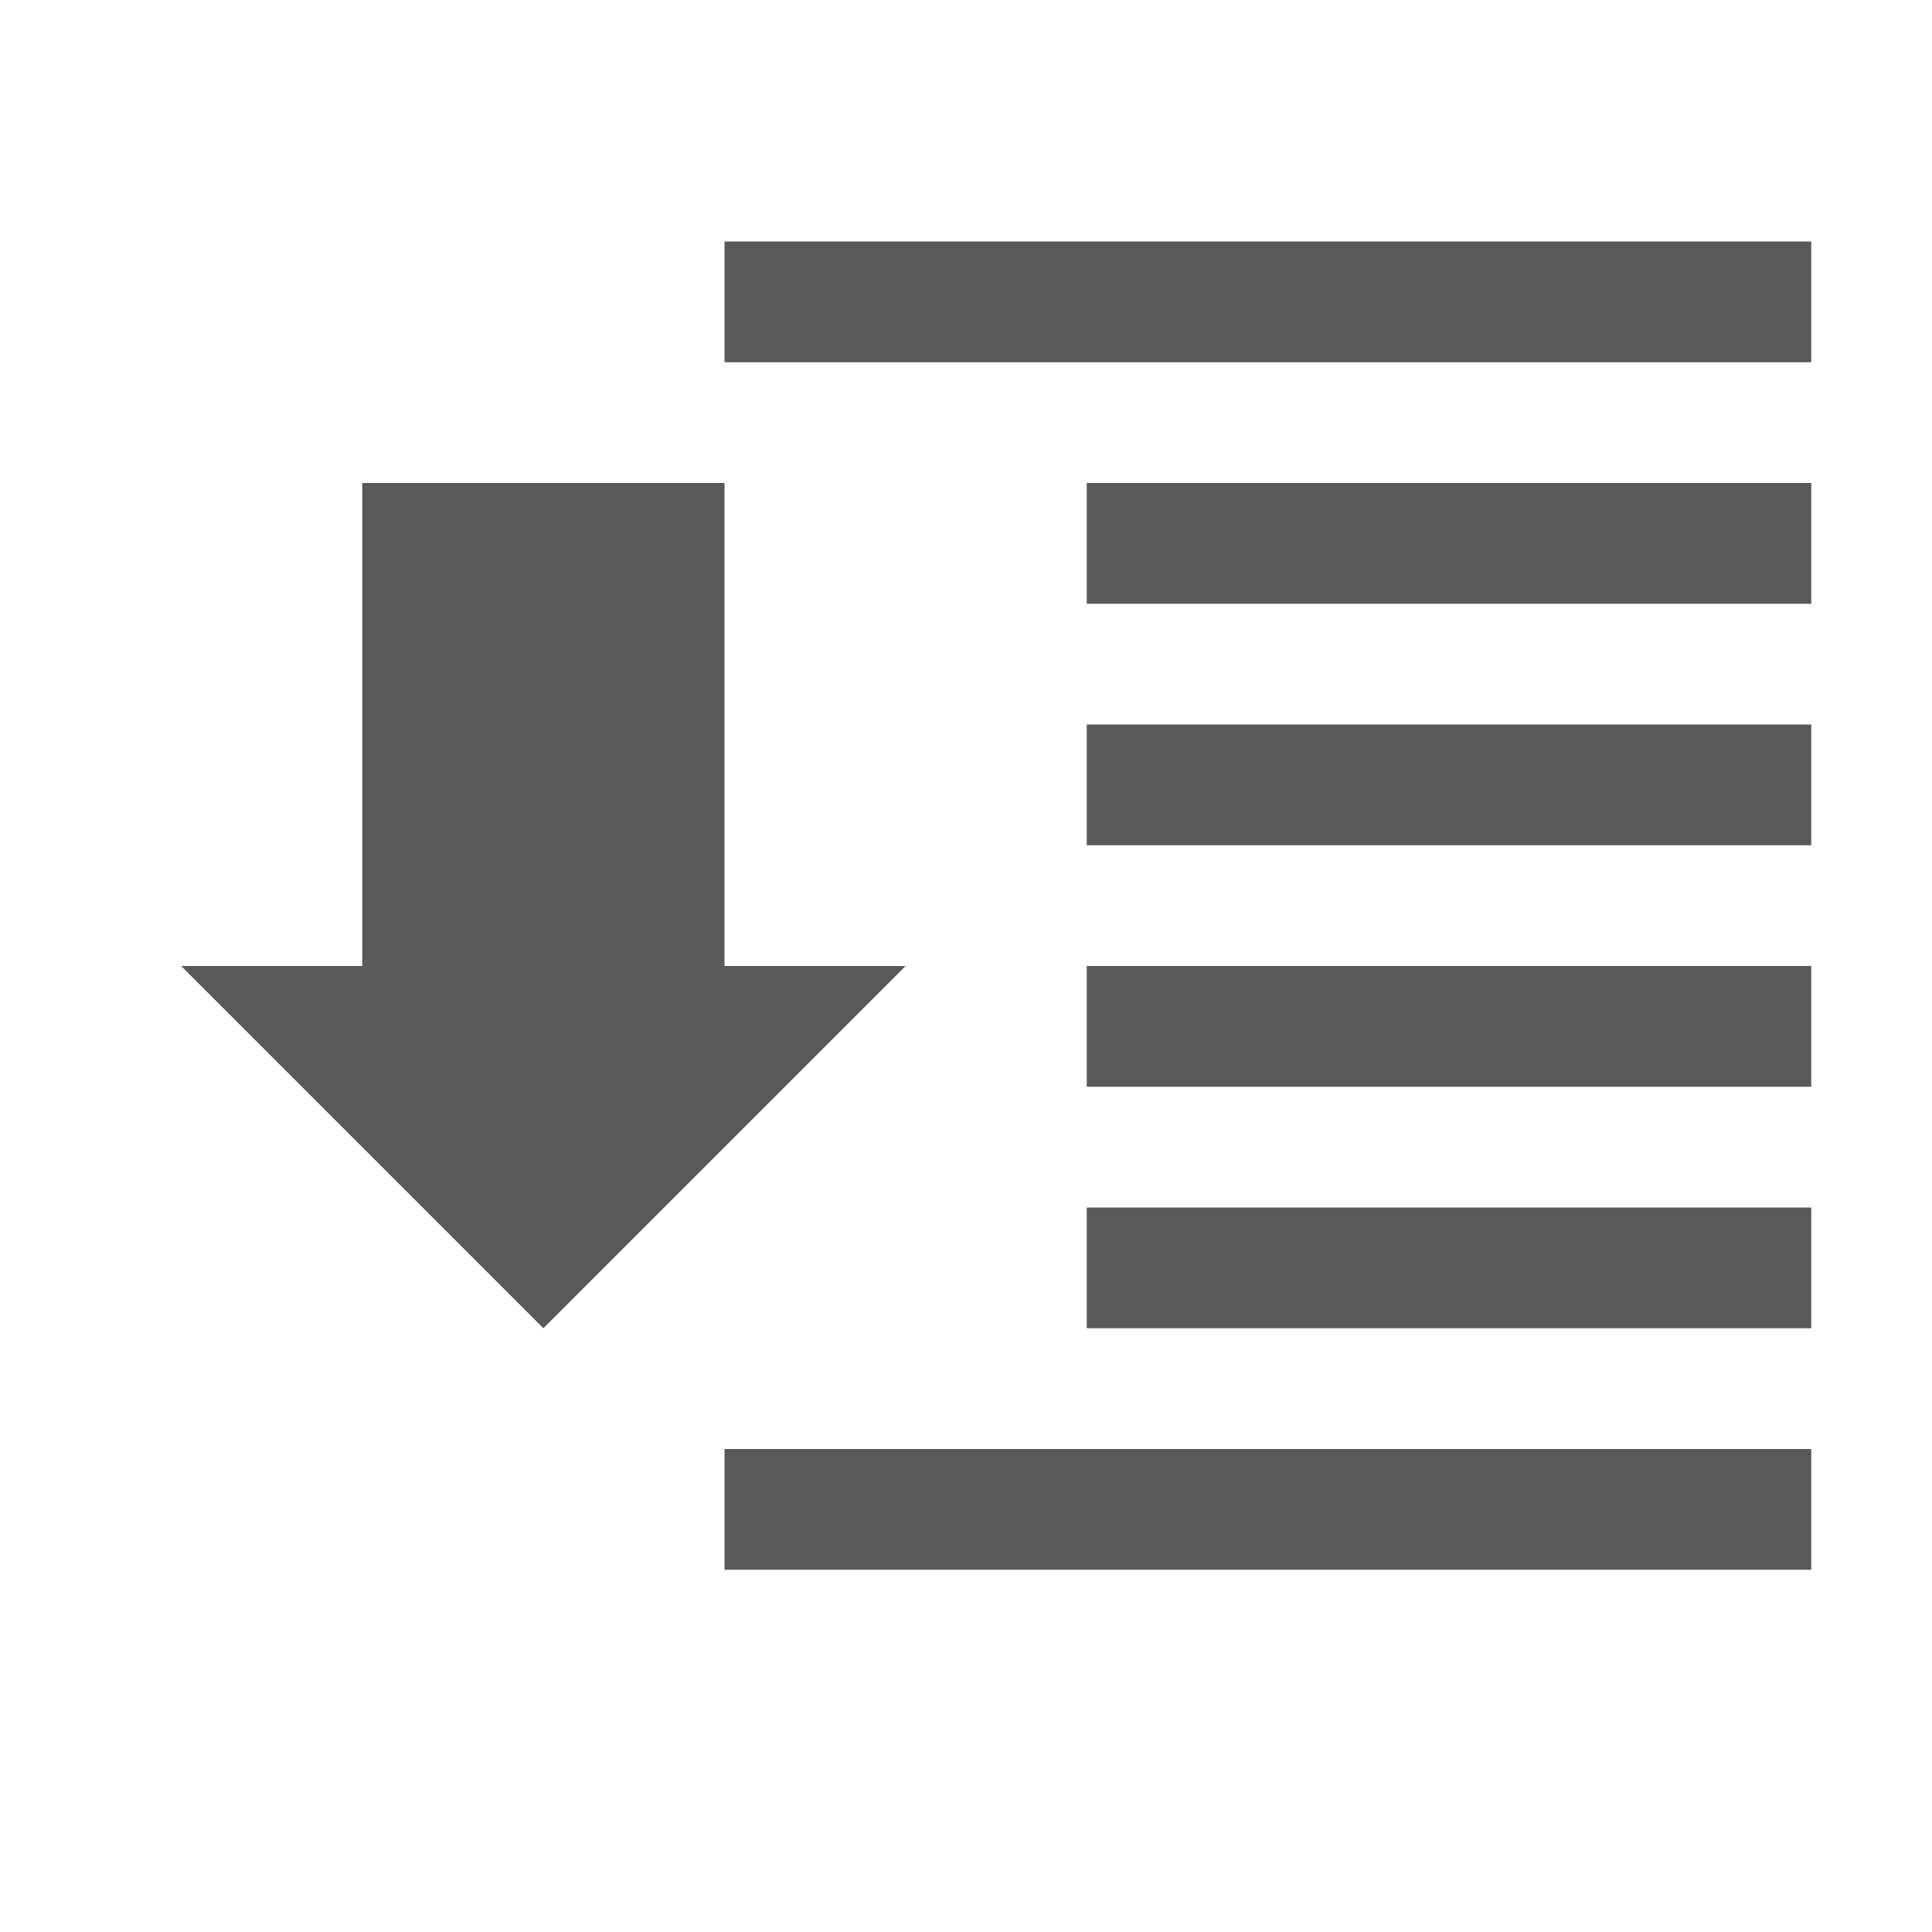 <?xml version="1.0" encoding="utf-8"?>
<!-- Generated by IcoMoon.io -->
<!DOCTYPE svg PUBLIC "-//W3C//DTD SVG 1.1//EN" "http://www.w3.org/Graphics/SVG/1.1/DTD/svg11.dtd">
<svg version="1.1" xmlns="http://www.w3.org/2000/svg" xmlns:xlink="http://www.w3.org/1999/xlink" width="512" height="512" viewBox="0 0 512 512">
<g>
</g>
	<path d="M96 256v-128h96v128h48l-96 96-96-96z" fill="#595959"></path>
	<path d="M192 64h288v32h-288v-32z" fill="#595959"></path>
	<path d="M192 384h288v32h-288v-32z" fill="#595959"></path>
	<path d="M288 256h192v32h-192v-32z" fill="#595959"></path>
	<path d="M288 192h192v32h-192v-32z" fill="#595959"></path>
	<path d="M288 128h192v32h-192v-32z" fill="#595959"></path>
	<path d="M288 320h192v32h-192v-32z" fill="#595959"></path>
</svg>
